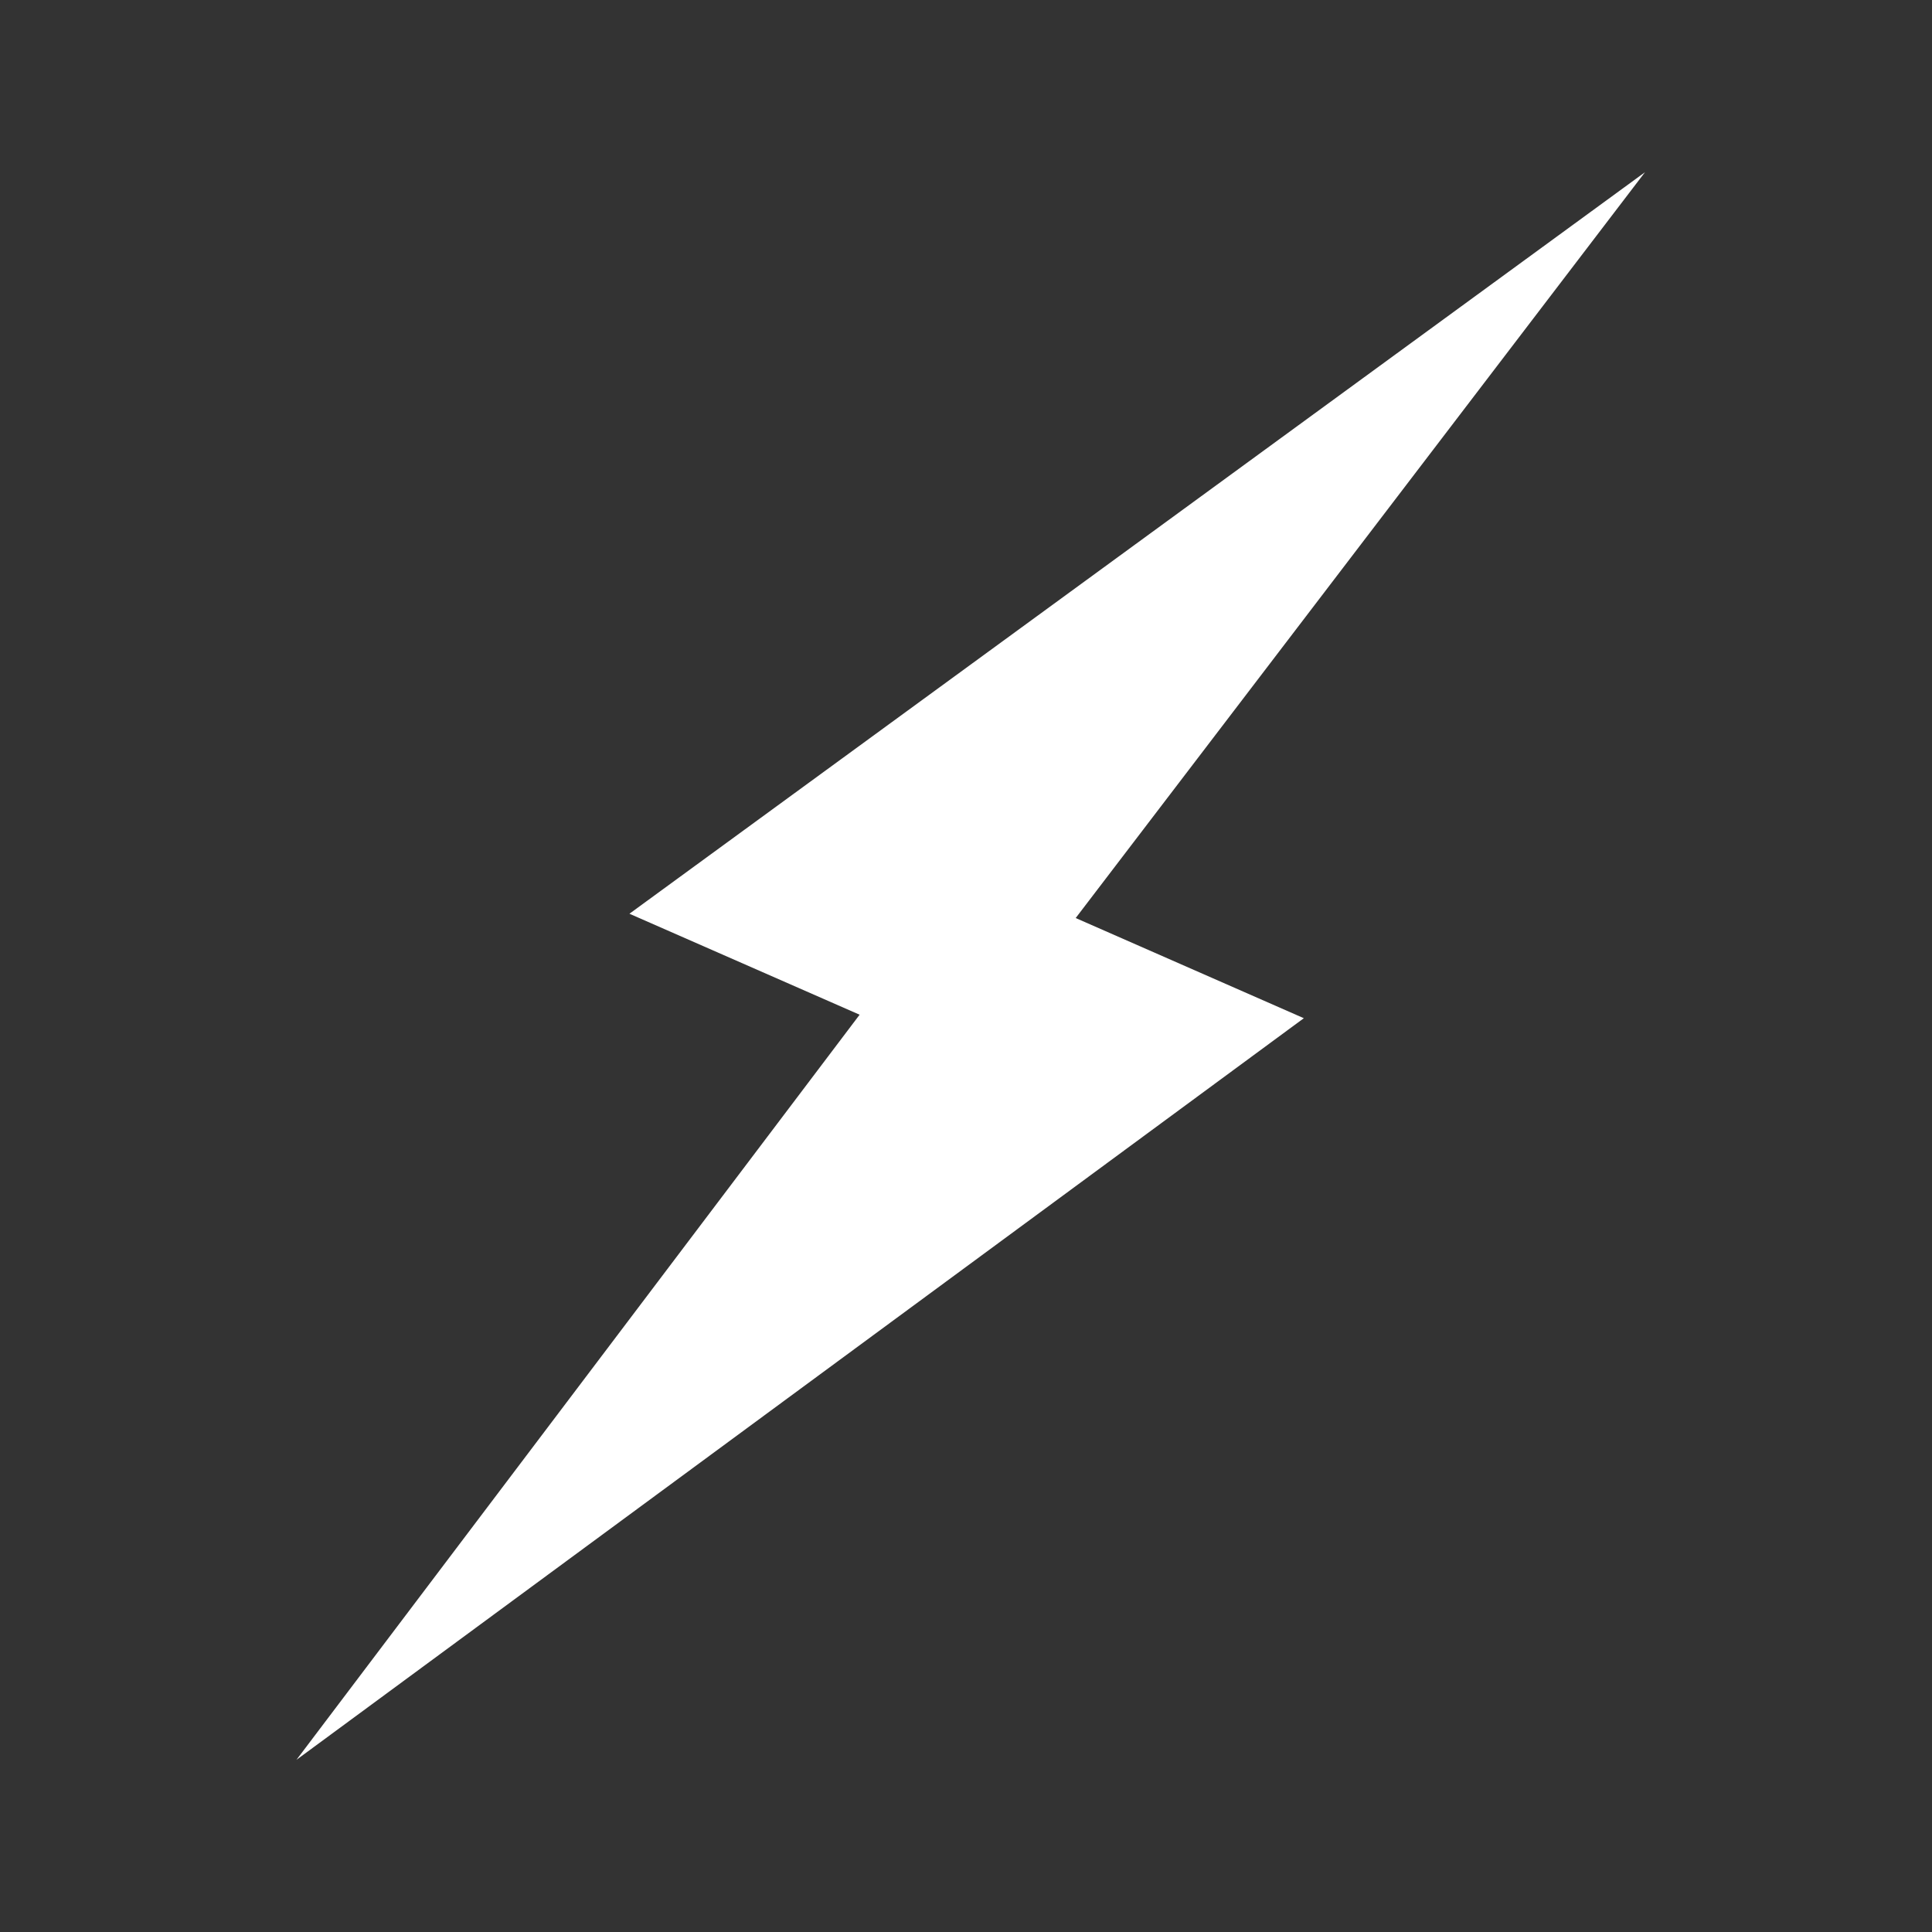 <svg height="202" width="202" xmlns="http://www.w3.org/2000/svg"><rect width="100%" height="100%" fill="#333333" stroke="none"/><path d="m171.992 18.005-59.523 77.98 23.854 10.473-105.329 77.542 58.883-77.907-24.066-10.558z" fill="white" fill-rule="evenodd"/></svg>